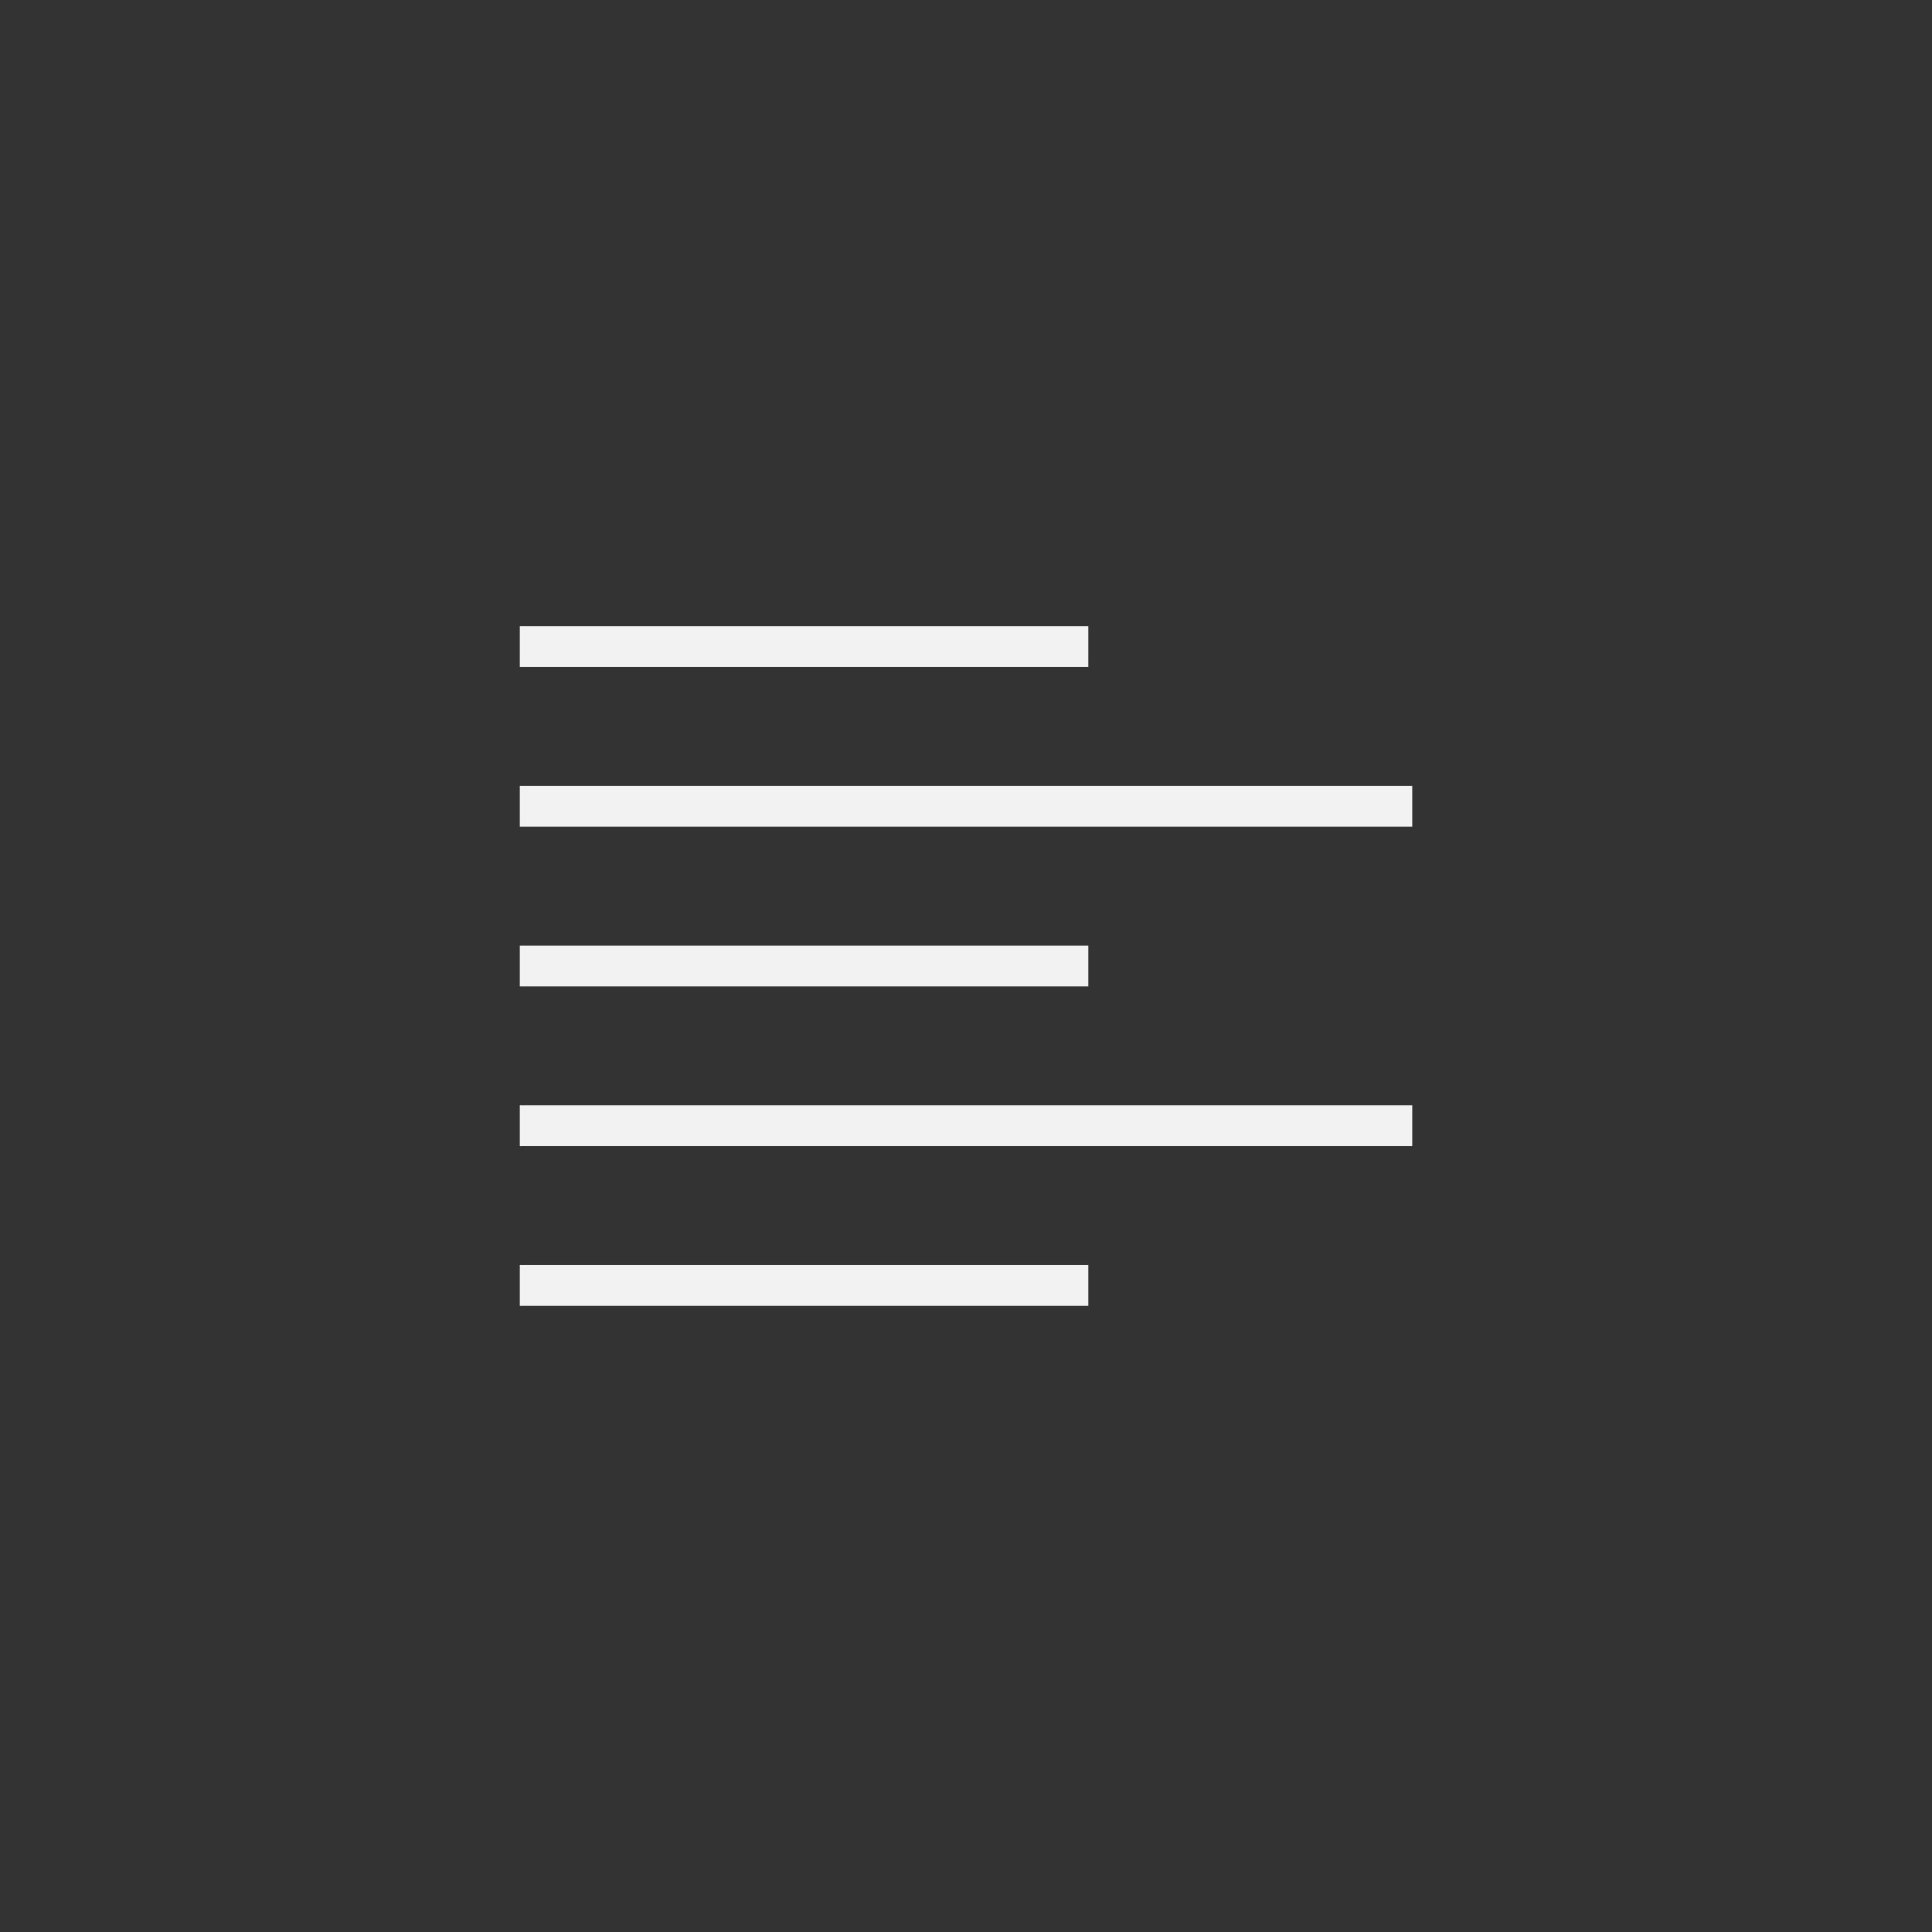 <?xml version="1.0" encoding="utf-8"?><svg xmlns="http://www.w3.org/2000/svg" xmlns:xlink="http://www.w3.org/1999/xlink" version="1.1" x="0px" y="0px" width="38px" height="38px" viewBox="0 0 38 38" enable-background="new 0 0 38 38" xml:space="preserve" xmlns:xml="http://www.w3.org/XML/1998/namespace" preserveAspectRatio="xMidYMin"><rect x="0" y="0" width="38" height="38" fill="#333333" stroke="none"/><defs/><style><![CDATA[ ]]></style><g transform="matrix(1 0 0 1 0 0)" type="LAYER" name="workspace" id="workspace"/><g transform="matrix(1 0 0 1 0 0)" type="LAYER" name="Layer 01" id="Layer 01"><g transform="matrix(1 0 0 1 -566.668 210.154)"><path transform="matrix(1 0 0 1 0 -2.842170943040401e-14)" width="11.182" stroke-width="0.802" stroke-miterlimit="3" stroke="#F2F2F2" fill="none" d="M576.892,-197.438 L588.074,-197.438 "/><path transform="matrix(1 0 0 1 0 -2.842170943040401e-14)" width="17.552" stroke-width="0.802" stroke-miterlimit="3" stroke="#F2F2F2" fill="none" d="M576.892,-194.296 L594.445,-194.296 "/><path transform="matrix(1 0 0 1 0 -2.842170943040401e-14)" width="11.182" stroke-width="0.802" stroke-miterlimit="3" stroke="#F2F2F2" fill="none" d="M576.892,-191.154 L588.074,-191.154 "/><path transform="matrix(1 0 0 1 0 -2.842170943040401e-14)" width="17.552" stroke-width="0.802" stroke-miterlimit="3" stroke="#F2F2F2" fill="none" d="M576.892,-188.013 L594.445,-188.013 "/><path transform="matrix(1 0 0 1 0 -2.842170943040401e-14)" width="11.182" stroke-width="0.802" stroke-miterlimit="3" stroke="#F2F2F2" fill="none" d="M576.892,-184.871 L588.074,-184.871 "/></g></g></svg>